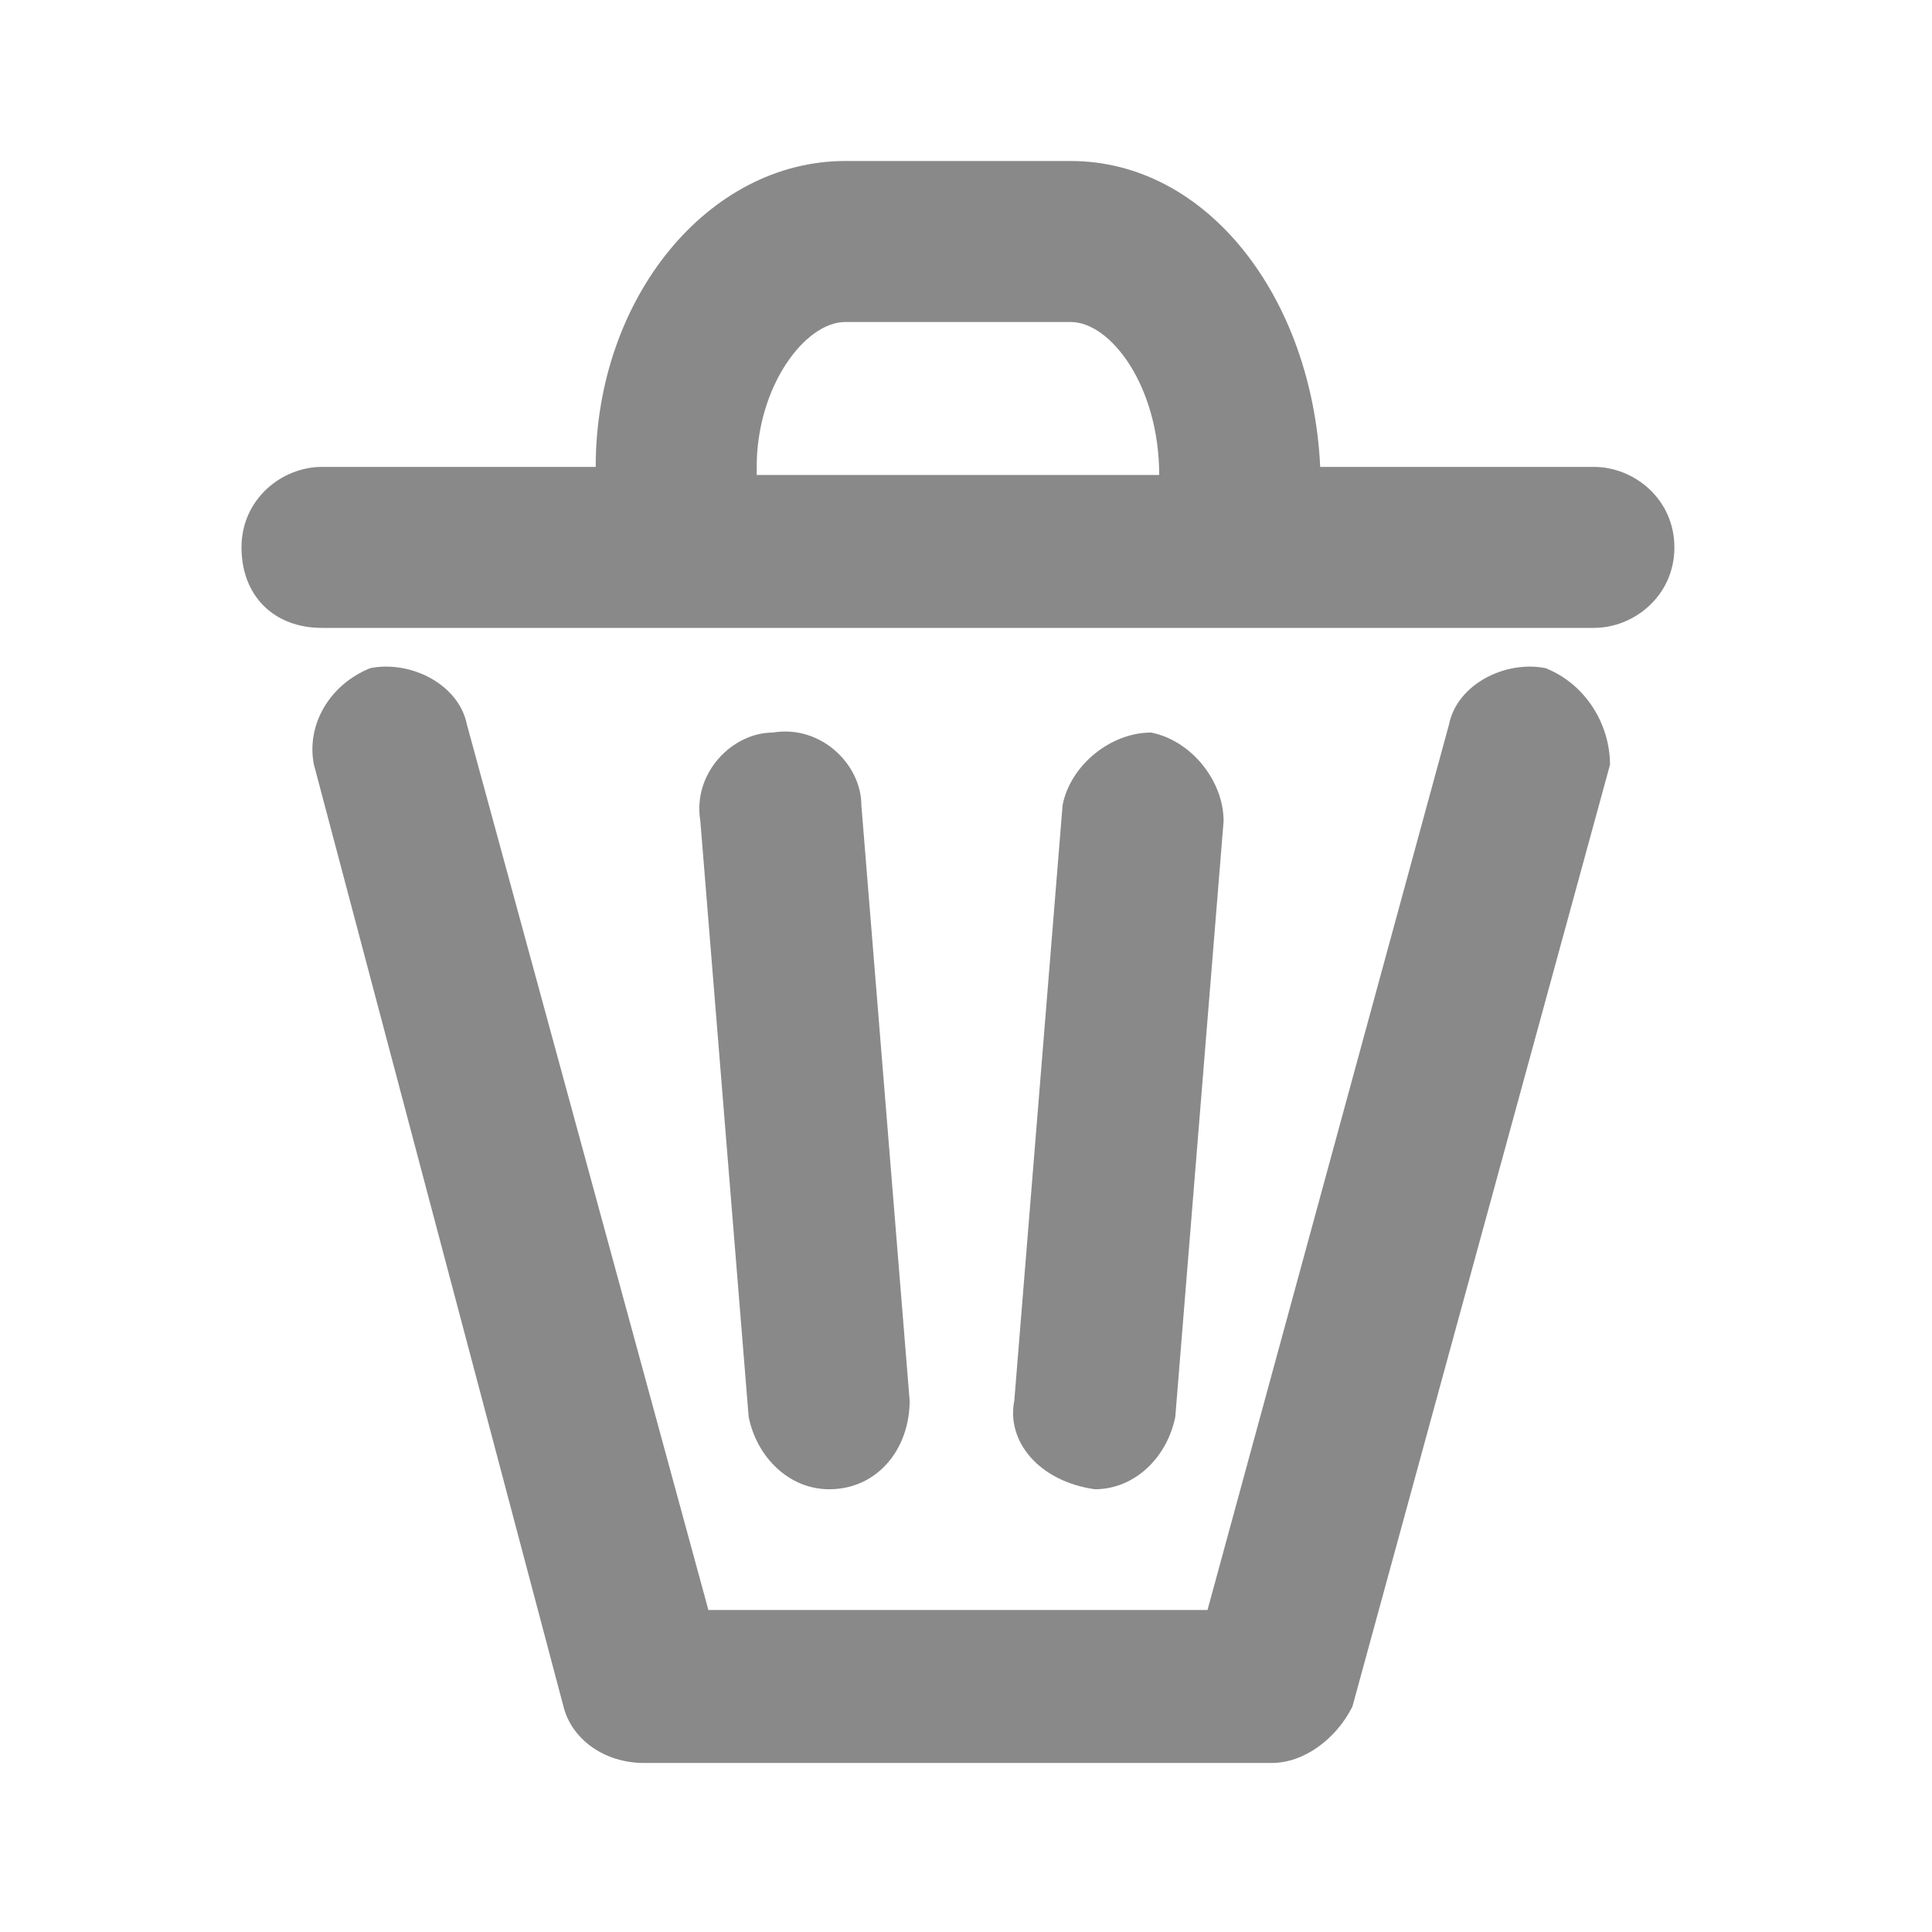 <svg width="24" height="24" viewBox="0 0 24 24" fill="none" xmlns="http://www.w3.org/2000/svg">
<path d="M19.2 8.3C18.7 8.2 18.1 8.5 18 9L15 20H11.9H8.8L5.8 9C5.7 8.5 5.1 8.2 4.6 8.3C4.1 8.5 3.8 9 3.9 9.5L7 21.2C7.1 21.6 7.5 21.9 8 21.9H11.9H15.8C16.2 21.9 16.6 21.6 16.8 21.2L20 9.5C20 9 19.7 8.5 19.2 8.3Z" fill="#898989"/>
<path d="M19.8 5.8H16.4C16.3 3.7 15 2 13.3 2H10.5C8.8 2 7.4 3.7 7.4 5.8H4C3.5 5.8 3 6.2 3 6.8C3 7.4 3.4 7.8 4 7.8H19.8C20.3 7.8 20.8 7.4 20.8 6.8C20.8 6.2 20.3 5.8 19.8 5.8ZM9.4 5.8C9.4 4.8 10 4 10.5 4H13.3C13.8 4 14.4 4.8 14.4 5.9H9.4V5.8Z" fill="#898989"/>
<path d="M13.6 18.5C14.1 18.5 14.5 18.1 14.6 17.6L15.2 10.2C15.2 9.7 14.8 9.2 14.3 9.1C13.8 9.1 13.3 9.5 13.2 10L12.6 17.4C12.5 17.9 12.9 18.4 13.6 18.5C13.5 18.5 13.5 18.5 13.6 18.5Z" fill="#898989"/>
<path d="M10.3 18.5C10.4 18.5 10.4 18.5 10.3 18.5C10.9 18.5 11.3 18 11.3 17.4L10.7 10C10.7 9.5 10.2 9 9.6 9.1C9.1 9.1 8.6 9.6 8.7 10.2L9.3 17.6C9.4 18.1 9.8 18.5 10.3 18.5Z" fill="#898989"/>
</svg>
